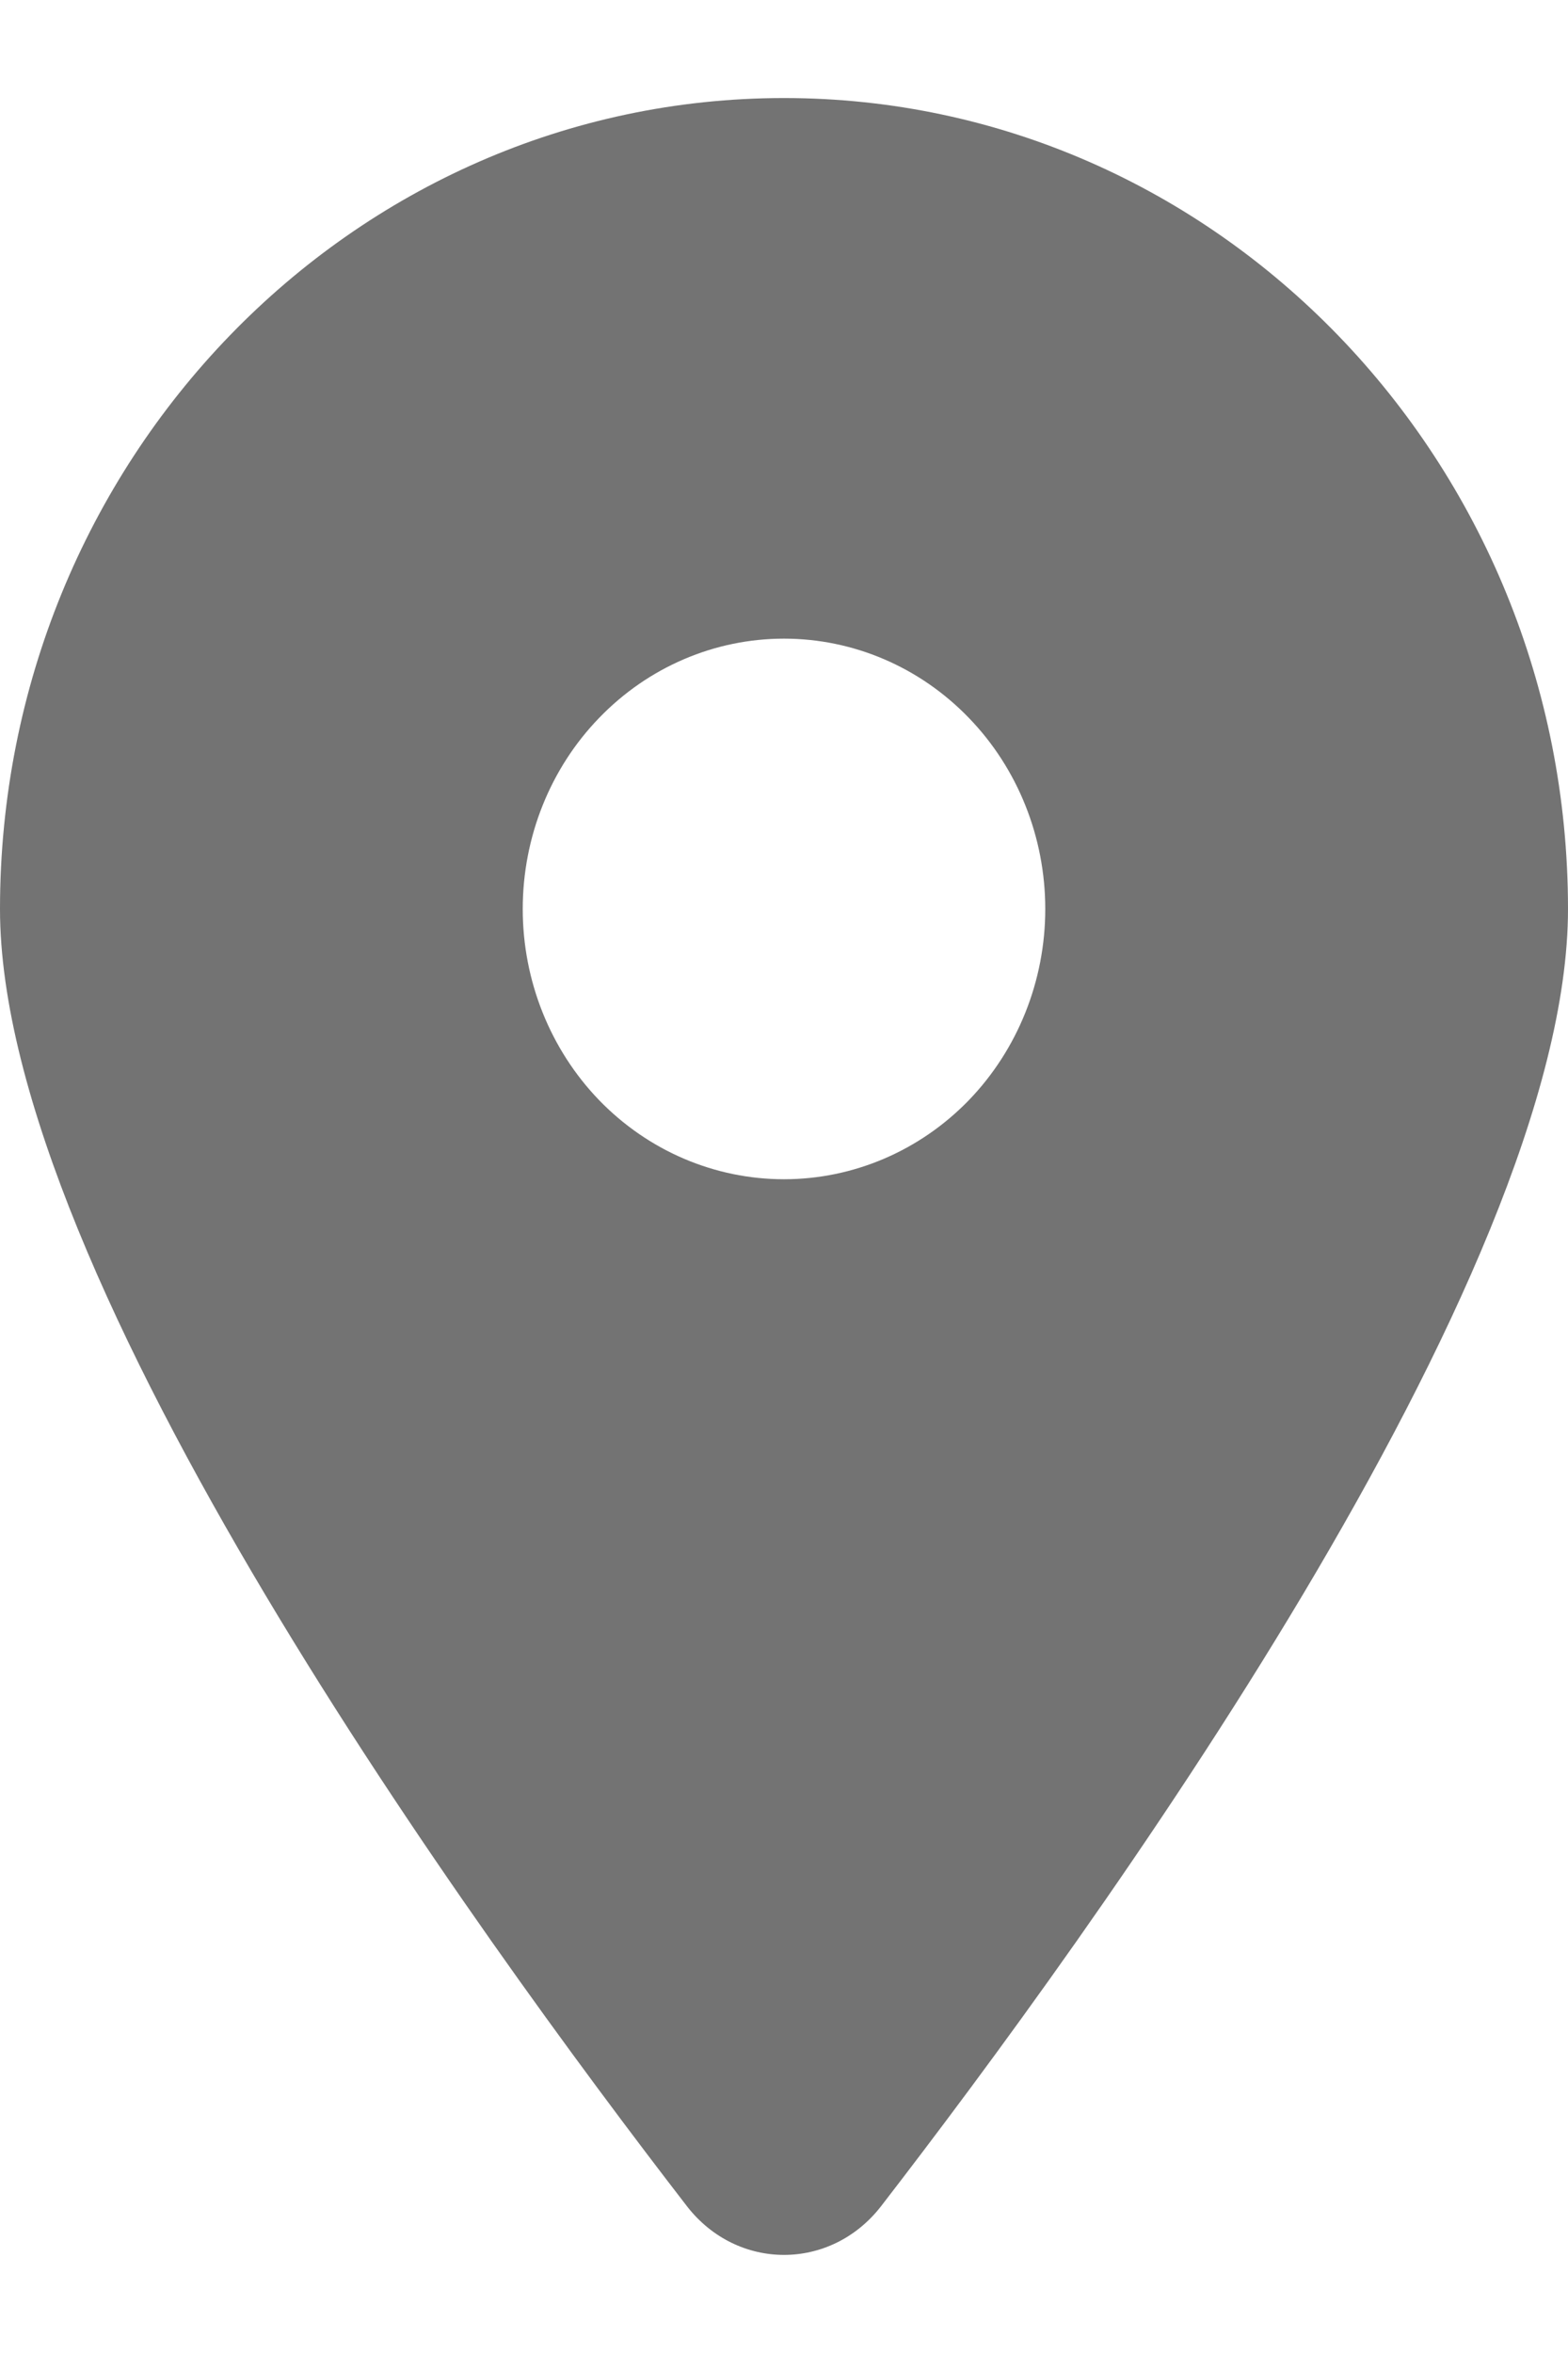 <svg width="10" height="15" viewBox="0 0 8 11" fill="none" xmlns="http://www.w3.org/2000/svg">
<path d="M4.494 10.753C5.562 9.37 8 6.018 8 4.136C8 1.852 6.208 0 4 0C1.792 0 0 1.852 0 4.136C0 6.018 2.438 9.37 3.506 10.753C3.763 11.082 4.237 11.082 4.494 10.753ZM4 2.757C4.354 2.757 4.693 2.902 4.943 3.161C5.193 3.419 5.333 3.77 5.333 4.136C5.333 4.501 5.193 4.852 4.943 5.111C4.693 5.369 4.354 5.514 4 5.514C3.646 5.514 3.307 5.369 3.057 5.111C2.807 4.852 2.667 4.501 2.667 4.136C2.667 3.77 2.807 3.419 3.057 3.161C3.307 2.902 3.646 2.757 4 2.757Z" fill="#737373"/>
</svg>
